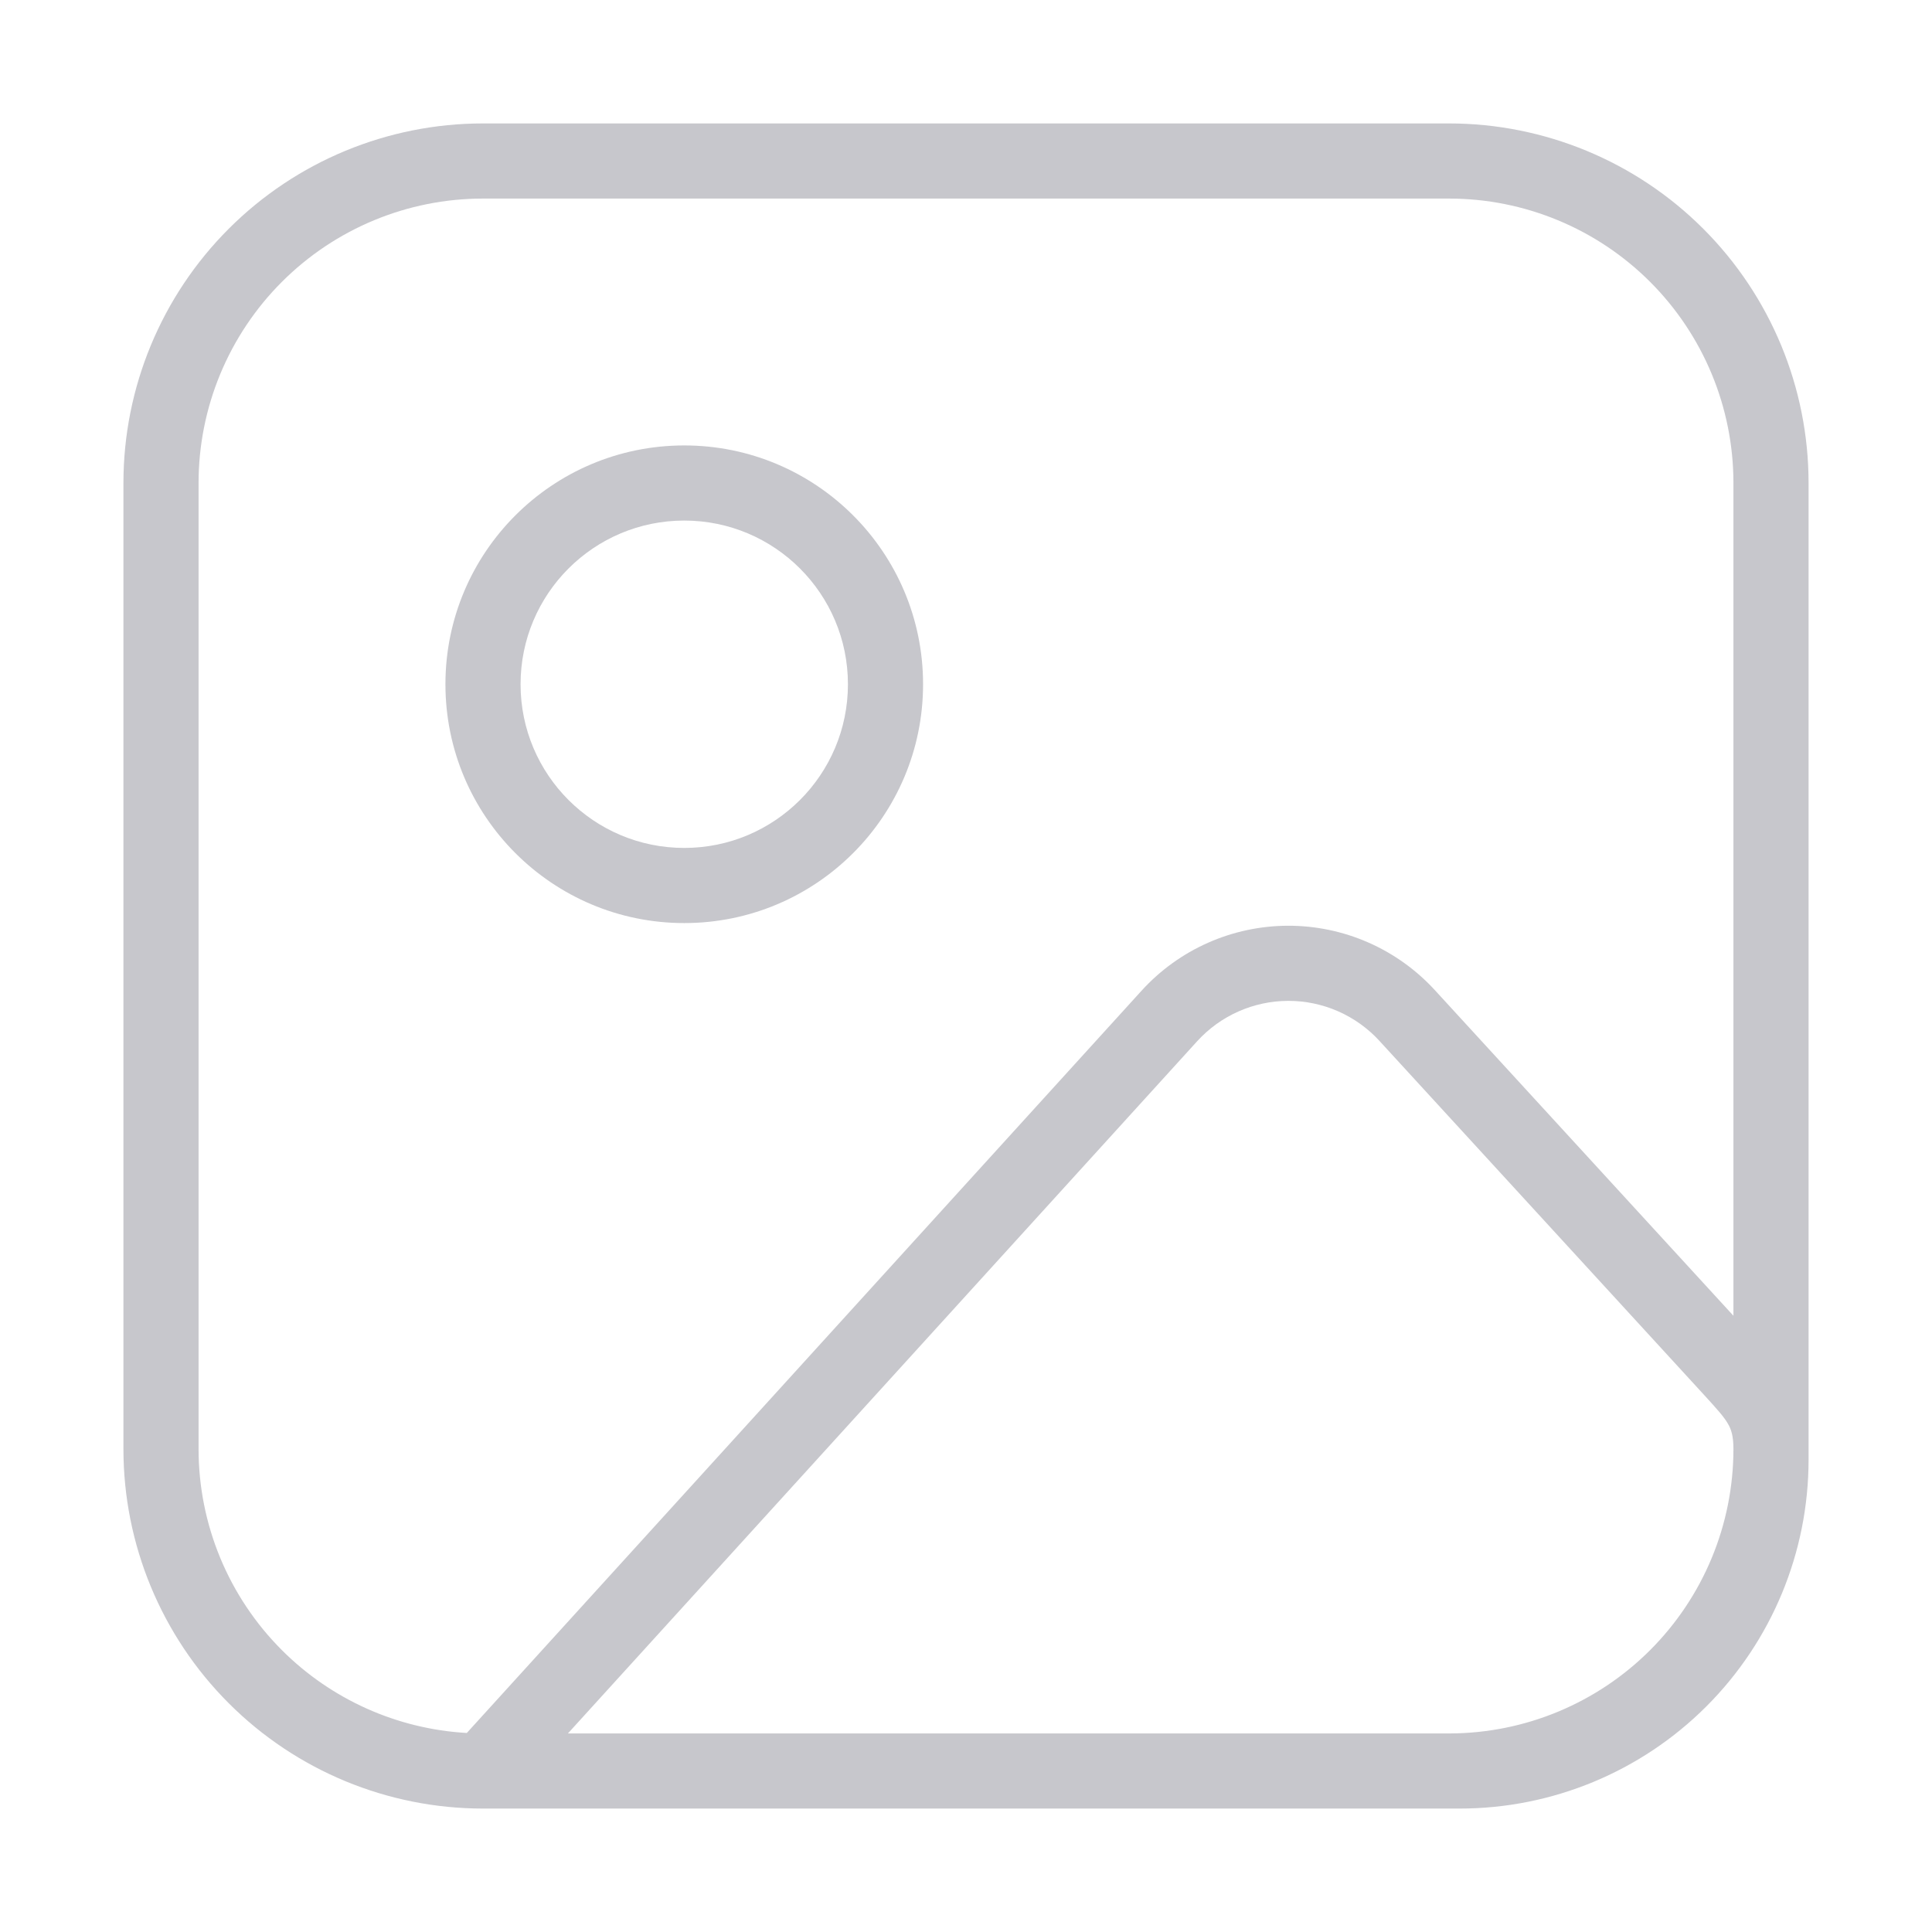 <svg width="180" height="180" viewBox="0 0 180 180" fill="none" xmlns="http://www.w3.org/2000/svg">
<path fill-rule="evenodd" clip-rule="evenodd" d="M45 18.5C37.972 18.5 31.231 21.292 26.262 26.262C21.292 31.231 18.5 37.972 18.5 45V135C18.5 142.028 21.292 148.769 26.262 153.738C30.874 158.351 37.013 161.088 43.49 161.457L106.355 92.303L106.355 92.303C108.085 90.4 110.192 88.88 112.543 87.837C114.893 86.795 117.434 86.254 120.005 86.249C122.576 86.243 125.12 86.774 127.475 87.807C129.829 88.84 131.942 90.352 133.68 92.247L133.68 92.247L161.5 122.587V45C161.5 37.972 158.708 31.231 153.738 26.262C148.769 21.292 142.028 18.5 135 18.5H45ZM168.5 135V135V135.997C168.5 144.617 165.076 152.885 158.98 158.98C152.885 165.075 144.618 168.5 135.997 168.5H135.12C135.08 168.5 135.04 168.5 135 168.5H45C36.115 168.5 27.594 164.971 21.312 158.688C15.03 152.406 11.5 143.885 11.5 135V45C11.5 36.115 15.03 27.594 21.312 21.312C27.594 15.03 36.115 11.5 45 11.5H135C143.885 11.5 152.406 15.03 158.688 21.312C164.971 27.594 168.5 36.115 168.5 45V135ZM161.5 135C161.5 133.759 161.284 133.165 161.006 132.678C160.621 132.001 160.027 131.344 158.742 129.937L158.74 129.935L128.52 96.978L128.52 96.977C127.44 95.799 126.126 94.859 124.663 94.217C123.199 93.575 121.618 93.245 120.02 93.249C118.421 93.252 116.842 93.588 115.381 94.236C113.92 94.884 112.61 95.829 111.535 97.012L111.535 97.012L52.912 161.5H135.106C142.096 161.472 148.794 158.683 153.738 153.738C158.708 148.769 161.5 142.028 161.5 135V135ZM63.75 48.5C55.328 48.5 48.5 55.328 48.5 63.75C48.5 72.172 55.328 79 63.75 79C72.172 79 79 72.172 79 63.75C79 55.328 72.172 48.5 63.75 48.5ZM41.5 63.75C41.5 51.462 51.462 41.5 63.75 41.5C76.038 41.5 86 51.462 86 63.75C86 76.038 76.038 86 63.75 86C51.462 86 41.5 76.038 41.5 63.75Z" fill="#C7C7CC"/>
</svg>
